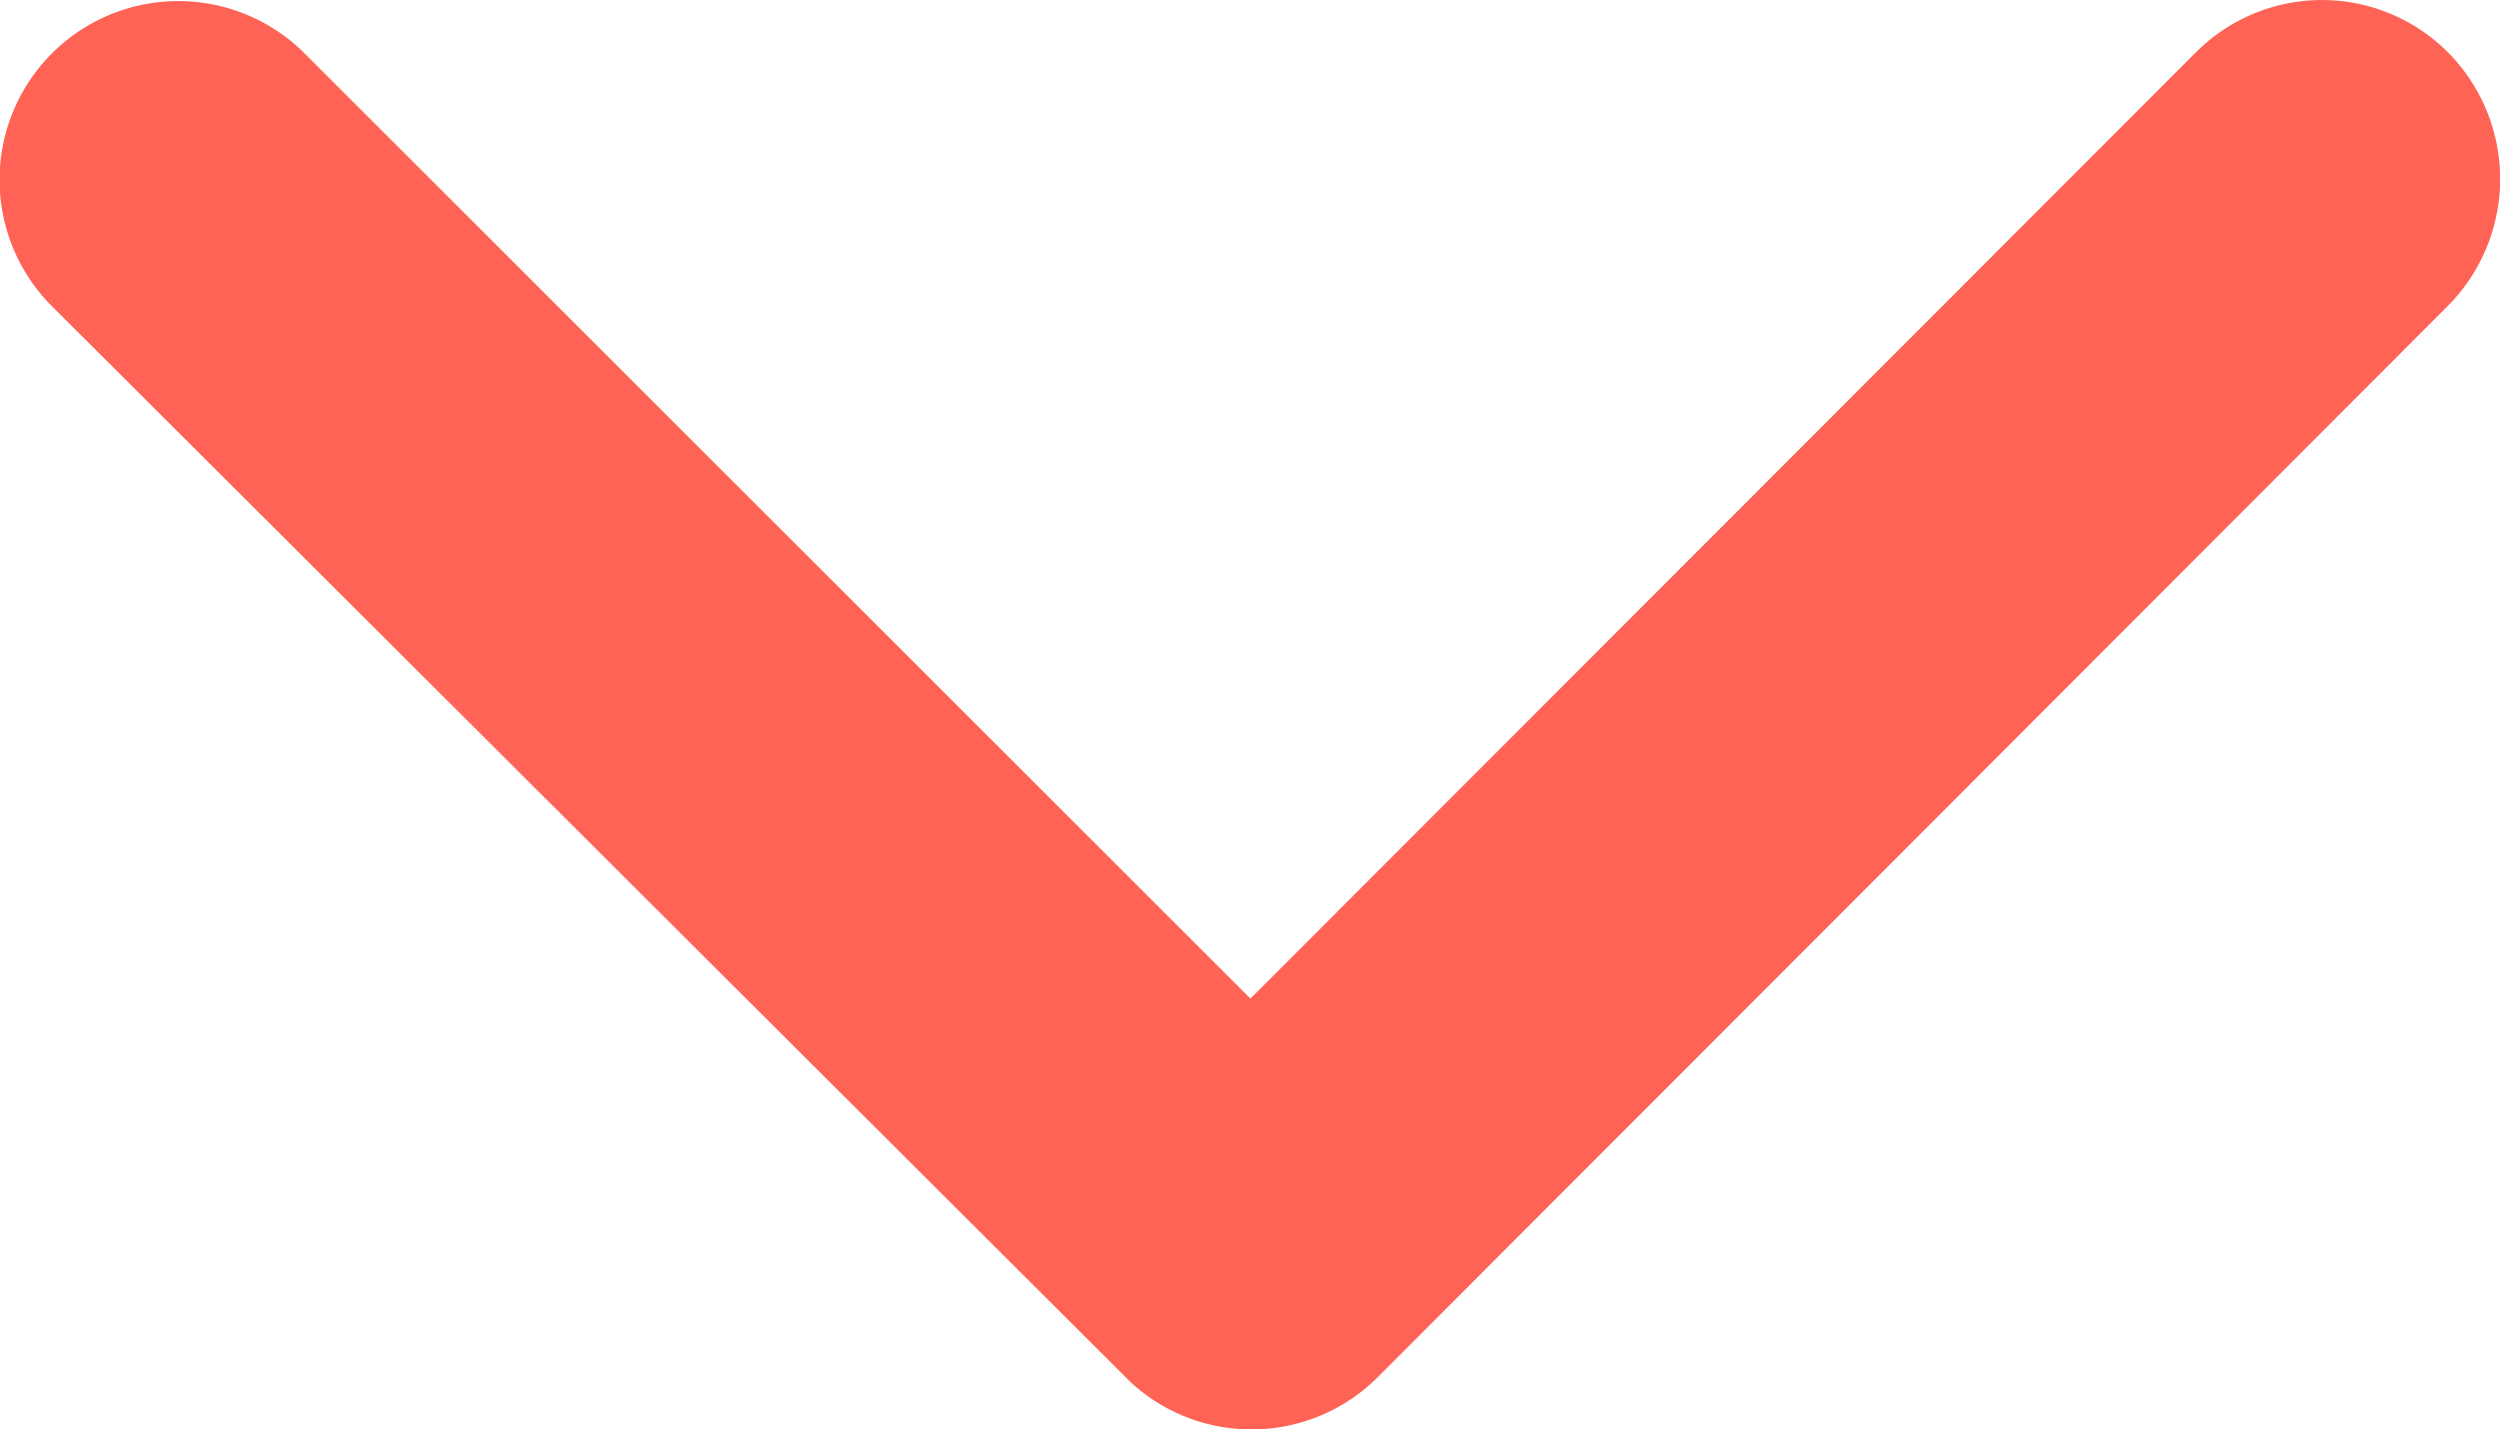 <svg xmlns="http://www.w3.org/2000/svg" width="23.616" height="13.503" viewBox="0 0 23.616 13.503">
  <path id="Icon_ionic-ios-arrow-down" data-name="Icon ionic-ios-arrow-down" d="M18,20.679l8.93-8.937a1.681,1.681,0,0,1,2.384,0,1.7,1.7,0,0,1,0,2.391L19.2,24.258a1.685,1.685,0,0,1-2.327.049L6.68,14.14a1.688,1.688,0,0,1,2.384-2.391Z" transform="translate(-6.188 -11.246)" fill="#FF6355"/>
</svg>
